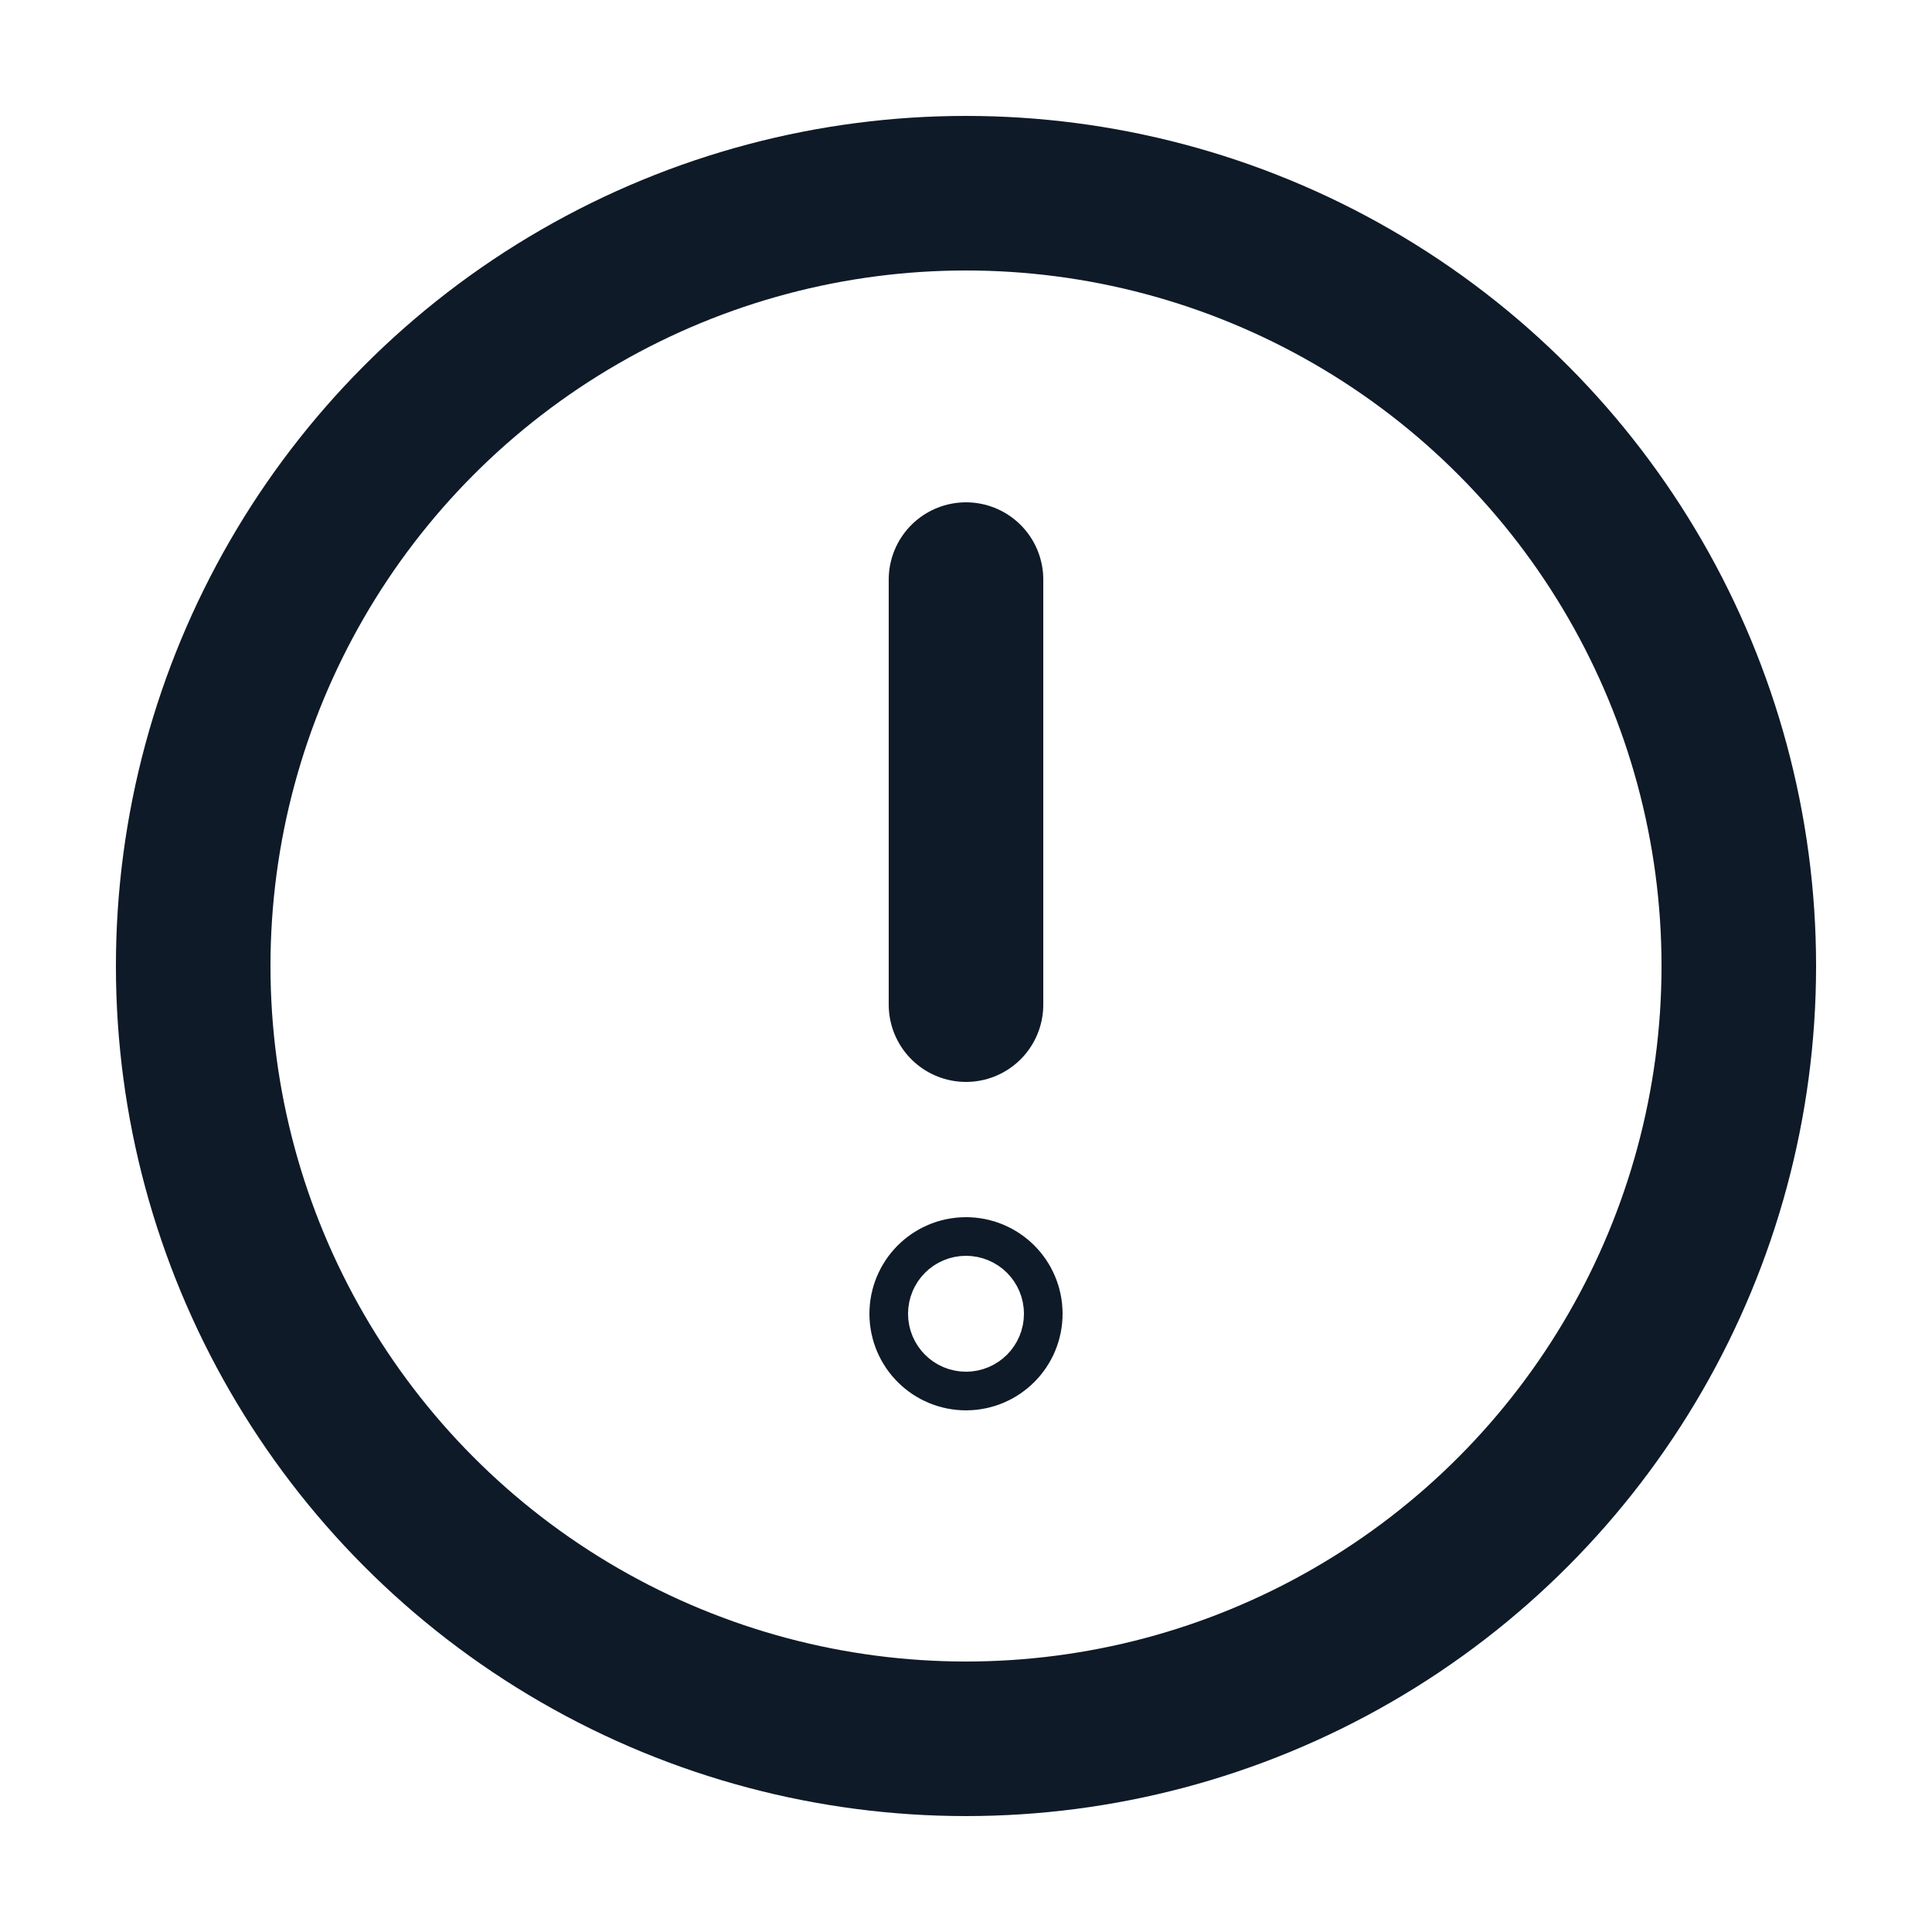 <svg fill='none' stroke='#0E1A27' stroke-width='8' stroke-dashoffset='0' stroke-dasharray='0' stroke-linecap='round' stroke-linejoin='round' xmlns='http://www.w3.org/2000/svg' viewBox='0 0 100 100'><circle cx="50" cy="50" r="40"/><line x1="50" y1="30" x2="50" y2="52" /><circle cx="50" cy="68" r="1"/></svg>
